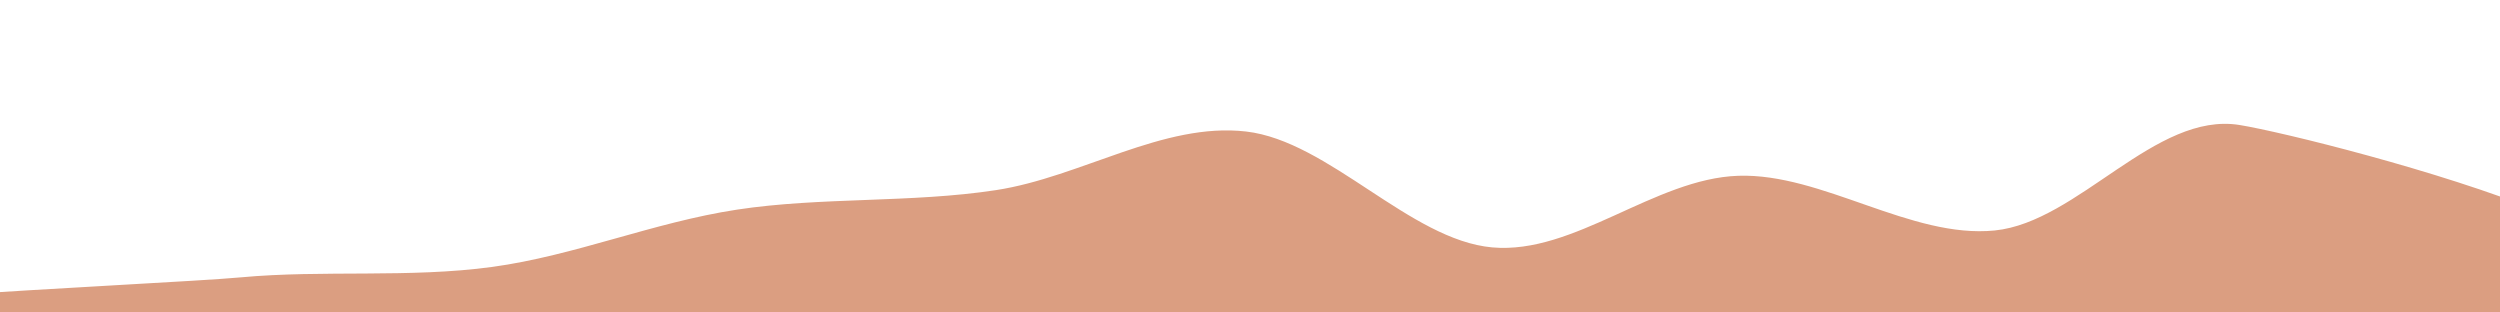 <svg width="1920" height="240" viewBox="0 0 1920 240" xmlns="http://www.w3.org/2000/svg"><path d="M1920,240C1633.333,264,289.167,244.5,0,240C-289.167,235.5,122,218.833,185,213C248,207.167,314.5,213.667,378,205C441.5,196.333,501.5,170.833,566,161C630.5,151.167,699.833,156,765,146C830.167,136,893.5,93.667,957,101C1020.5,108.333,1083,184.333,1146,190C1209,195.667,1270.667,137.167,1335,135C1399.333,132.833,1467.833,183.5,1532,177C1596.167,170.5,1655.333,85.5,1720,96C1784.667,106.5,2206.667,216,1920,240C1633.333,264,289.167,244.5,0,240" fill="#db9e81"/></svg>